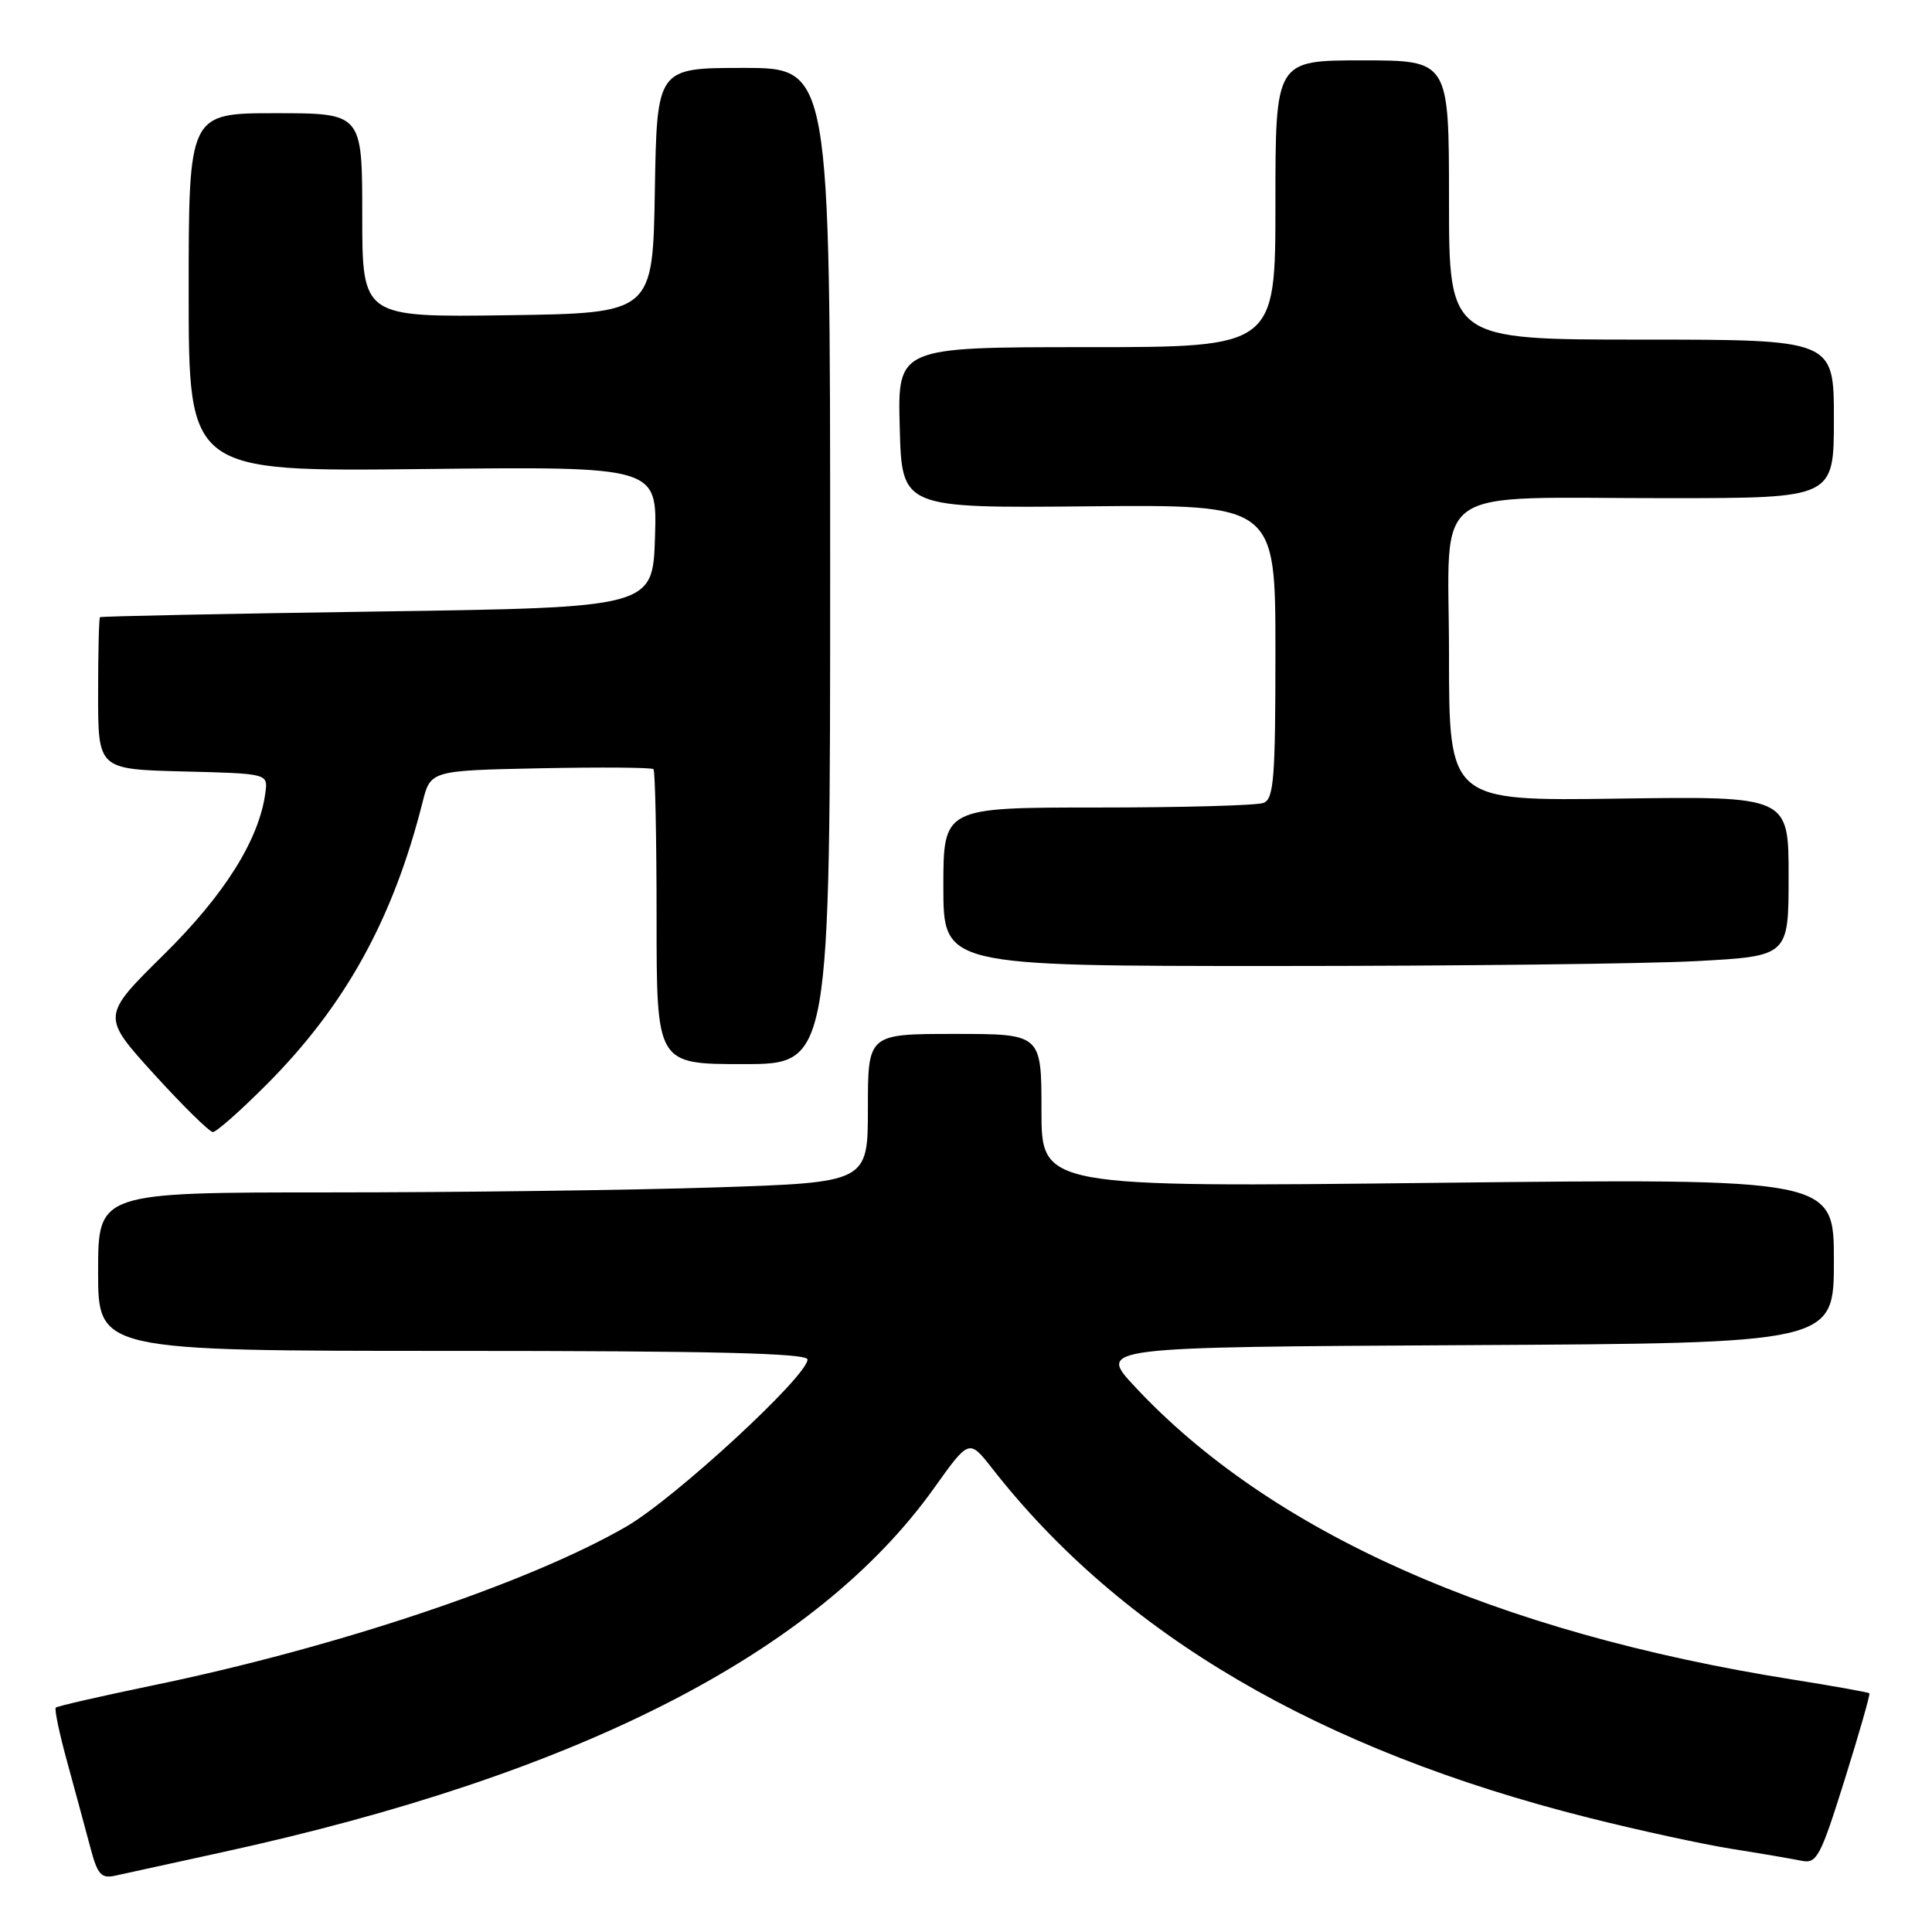 <?xml version="1.0" encoding="UTF-8" standalone="no"?>
<!DOCTYPE svg PUBLIC "-//W3C//DTD SVG 1.1//EN" "http://www.w3.org/Graphics/SVG/1.1/DTD/svg11.dtd" >
<svg xmlns="http://www.w3.org/2000/svg" xmlns:xlink="http://www.w3.org/1999/xlink" version="1.1" viewBox="0 0 256 256">
 <g >
 <path fill="currentColor"
d=" M 29.50 245.42 C 76.74 235.11 108.19 219.01 123.77 197.18 C 128.41 190.67 128.41 190.67 131.46 194.56 C 148.67 216.58 174.80 231.89 210.50 240.86 C 217.10 242.52 225.65 244.38 229.50 244.99 C 233.35 245.60 237.49 246.31 238.71 246.56 C 240.73 246.98 241.21 246.09 244.43 235.81 C 246.36 229.65 247.83 224.50 247.70 224.37 C 247.57 224.24 242.97 223.41 237.48 222.54 C 198.10 216.28 168.31 203.00 150.33 183.69 C 145.50 178.50 145.50 178.50 194.25 178.24 C 243.00 177.98 243.00 177.98 243.00 167.06 C 243.00 156.15 243.00 156.15 190.50 156.73 C 138.00 157.32 138.00 157.32 138.00 147.16 C 138.00 137.00 138.00 137.00 126.50 137.00 C 115.00 137.00 115.00 137.00 115.00 146.84 C 115.00 156.68 115.00 156.68 94.75 157.34 C 83.61 157.70 60.66 158.00 43.75 158.00 C 13.00 158.00 13.00 158.00 13.00 168.50 C 13.00 179.00 13.00 179.00 60.00 179.00 C 94.40 179.00 107.00 179.30 107.00 180.14 C 107.00 182.34 89.41 198.56 83.00 202.27 C 70.07 209.76 44.57 218.31 20.13 223.35 C 13.33 224.76 7.60 226.07 7.39 226.27 C 7.19 226.47 7.88 229.76 8.93 233.57 C 9.97 237.38 11.34 242.42 11.96 244.76 C 12.92 248.41 13.40 248.95 15.29 248.53 C 16.51 248.26 22.90 246.86 29.50 245.42 Z  M 35.28 143.75 C 45.73 133.29 52.08 121.80 55.99 106.30 C 57.05 102.10 57.05 102.10 71.61 101.80 C 79.62 101.64 86.36 101.69 86.59 101.92 C 86.81 102.15 87.00 111.03 87.00 121.67 C 87.00 141.00 87.00 141.00 98.50 141.00 C 110.00 141.00 110.00 141.00 110.00 75.00 C 110.00 9.00 110.00 9.00 98.52 9.00 C 87.05 9.00 87.05 9.00 86.77 25.25 C 86.50 41.50 86.50 41.50 67.25 41.77 C 48.00 42.04 48.00 42.04 48.00 28.52 C 48.00 15.00 48.00 15.00 36.50 15.00 C 25.00 15.00 25.00 15.00 25.00 38.75 C 25.00 62.50 25.00 62.50 56.04 62.15 C 87.08 61.81 87.08 61.81 86.79 71.15 C 86.50 80.50 86.50 80.50 50.00 81.03 C 29.92 81.32 13.39 81.66 13.25 81.78 C 13.11 81.90 13.00 86.49 13.00 91.97 C 13.00 101.93 13.00 101.93 24.25 102.22 C 35.50 102.50 35.50 102.50 35.17 105.00 C 34.36 111.22 29.79 118.52 21.69 126.51 C 13.44 134.65 13.44 134.65 20.41 142.33 C 24.25 146.55 27.76 150.00 28.21 150.00 C 28.67 150.00 31.85 147.19 35.28 143.75 Z  M 224.84 127.35 C 237.00 126.69 237.00 126.69 237.00 116.10 C 237.00 105.50 237.00 105.50 214.50 105.82 C 192.00 106.14 192.00 106.14 192.00 86.70 C 192.00 63.73 188.75 66.03 221.25 66.01 C 243.00 66.00 243.00 66.00 243.00 55.50 C 243.00 45.00 243.00 45.00 217.50 45.00 C 192.00 45.00 192.00 45.00 192.00 26.50 C 192.00 8.00 192.00 8.00 180.50 8.00 C 169.00 8.00 169.00 8.00 169.00 27.00 C 169.00 46.00 169.00 46.00 143.97 46.00 C 118.93 46.00 118.93 46.00 119.22 56.66 C 119.50 67.33 119.50 67.33 144.25 67.09 C 169.00 66.86 169.00 66.86 169.00 86.32 C 169.00 103.15 168.79 105.87 167.42 106.39 C 166.55 106.73 156.65 107.00 145.42 107.00 C 125.00 107.00 125.00 107.00 125.00 117.50 C 125.00 128.00 125.00 128.00 168.84 128.00 C 192.96 128.00 218.16 127.71 224.84 127.35 Z "/>
</g>
</svg>